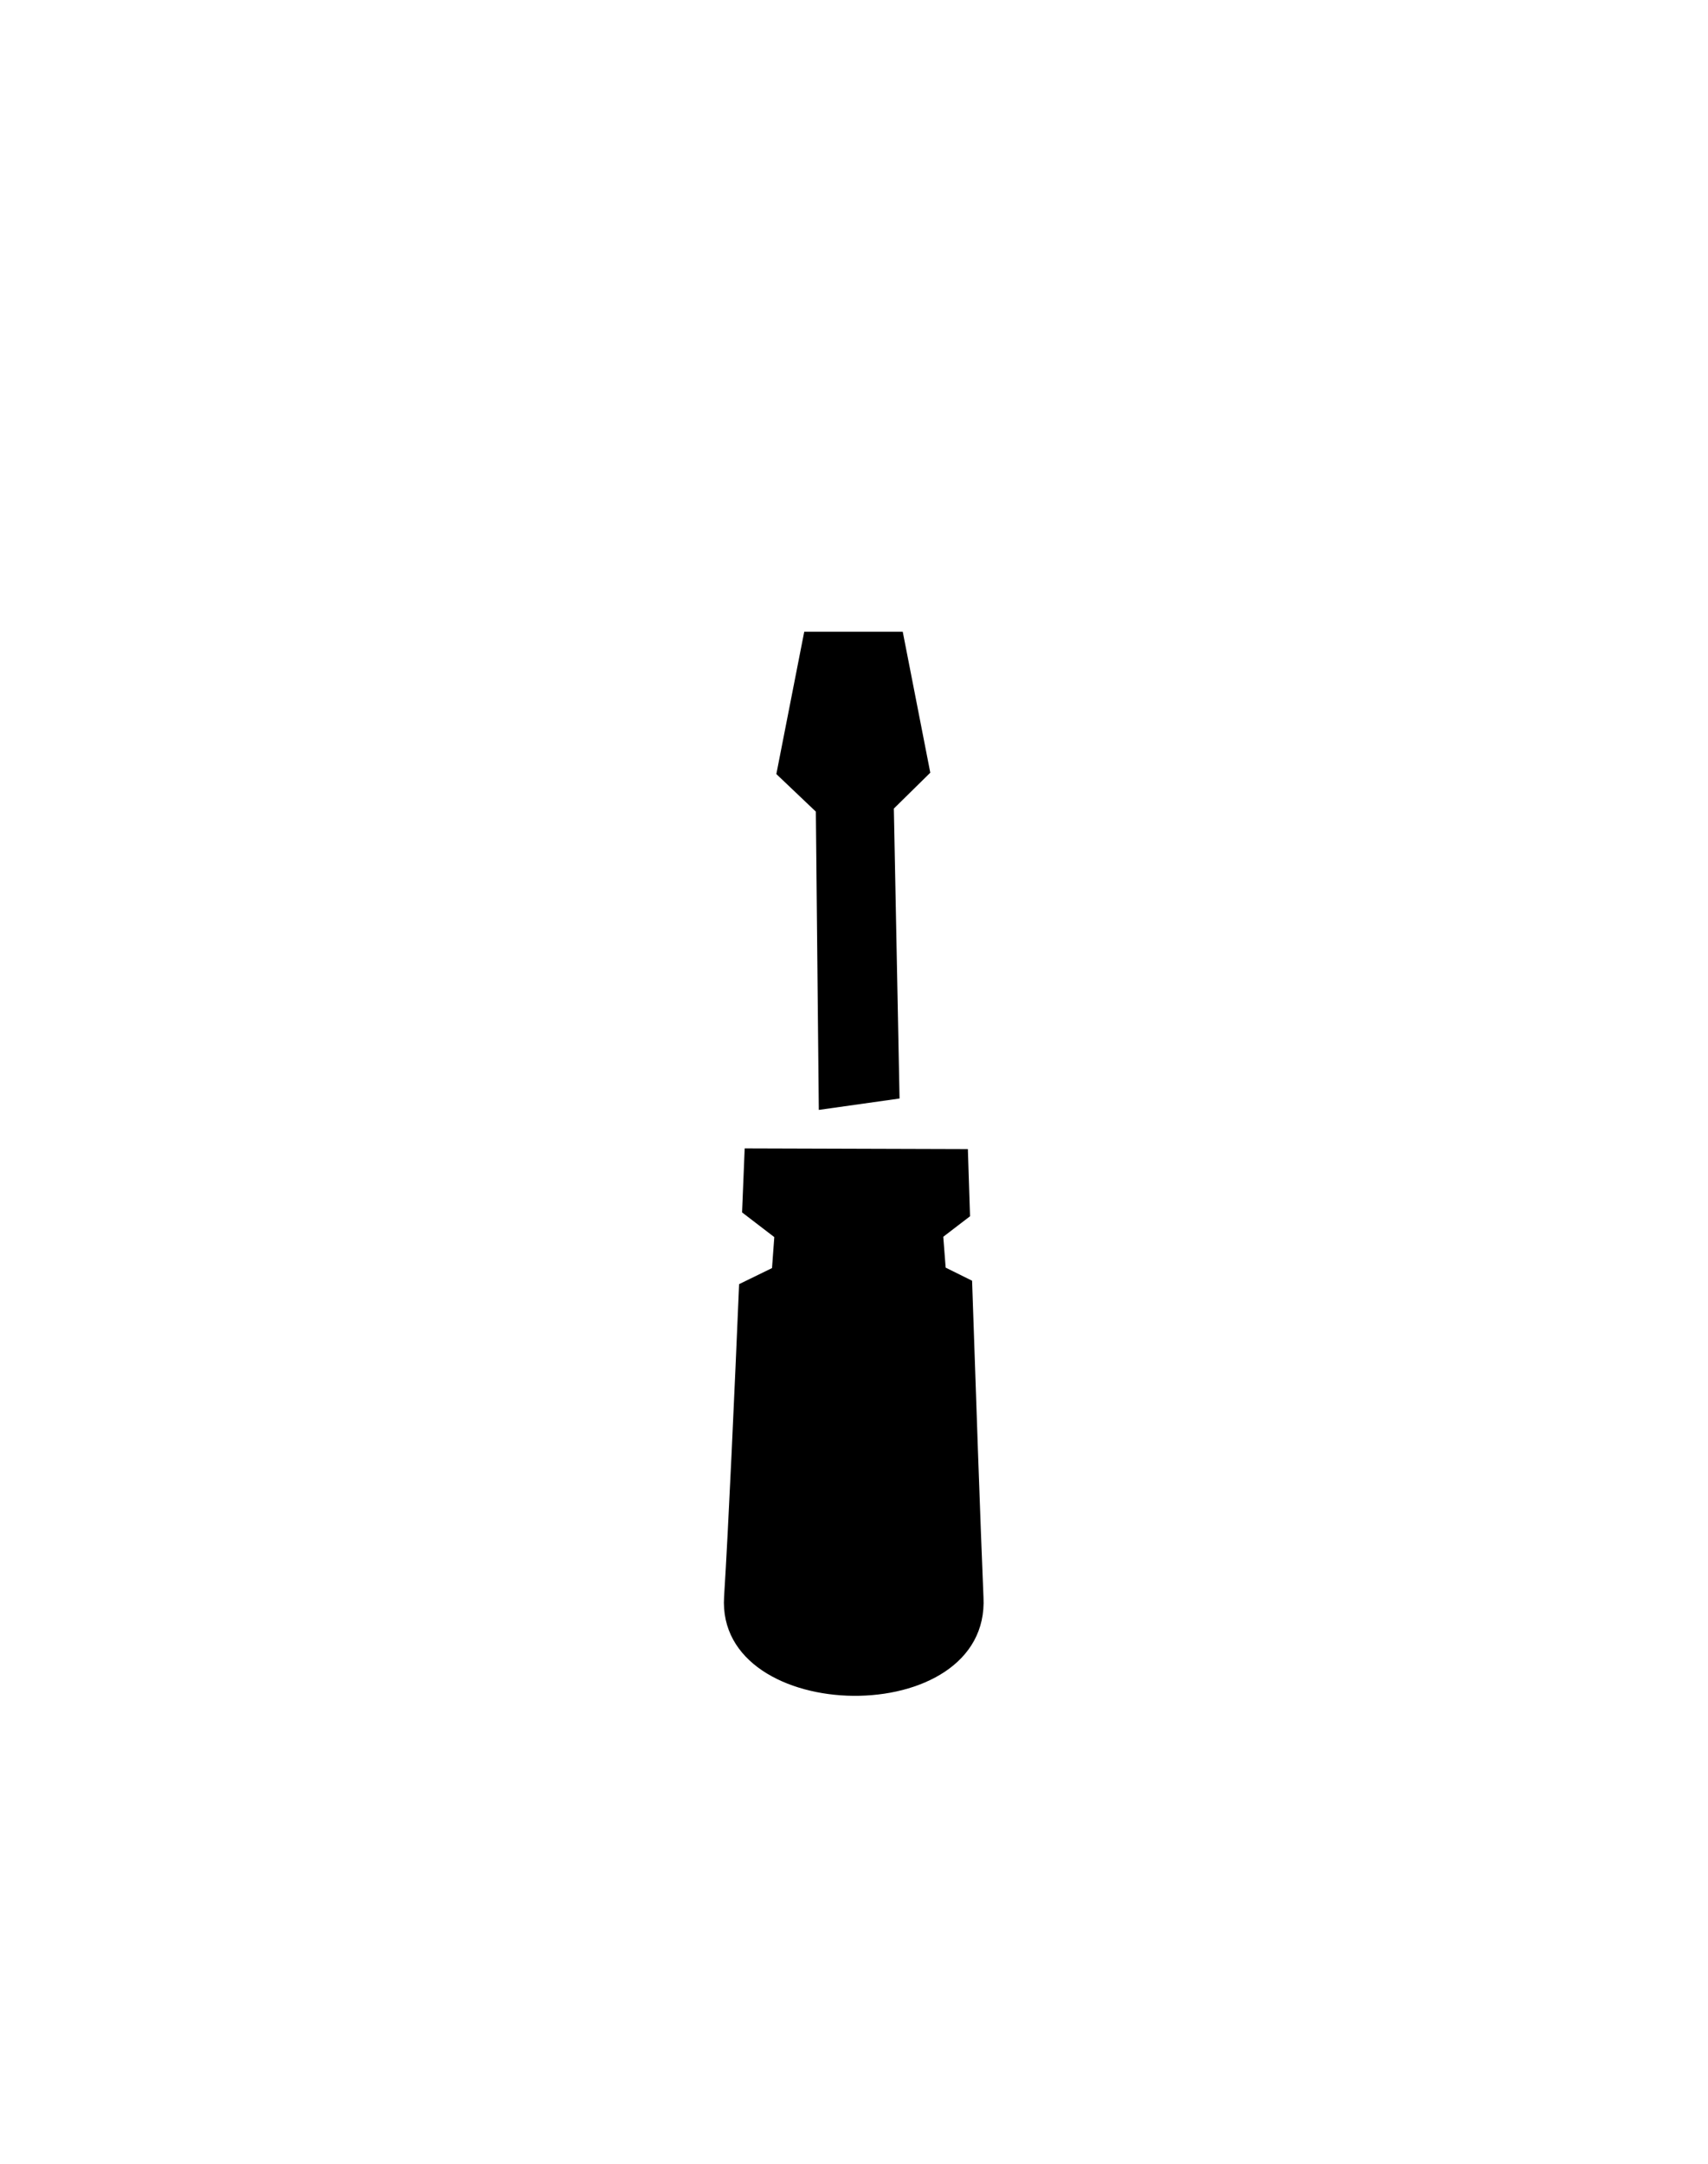<svg id="Слой_1" data-name="Слой 1" xmlns="http://www.w3.org/2000/svg" viewBox="0 0 150 190"><defs><style>.cls-1{fill-rule:evenodd;}</style></defs><title>Монтажная область 26</title><path class="cls-1" d="M63.59,140.22c.38-6,.93-18.21,1.32-27.46l2.89-1.41.2-2.72-2.83-2.17c.14-3.41.23-5.62.23-5.62L85,100.9s.07,2.33.19,5.9l-2.35,1.8.21,2.71,2.32,1.15c.31,9.23.74,21.62,1,27.77C87,152,62.87,151.61,63.59,140.22ZM79,96.46l-7.09,1-.26-26.19-3.47-3.3,2.45-12.5h8.65L81.7,67.85,78.5,71Z"/></svg>